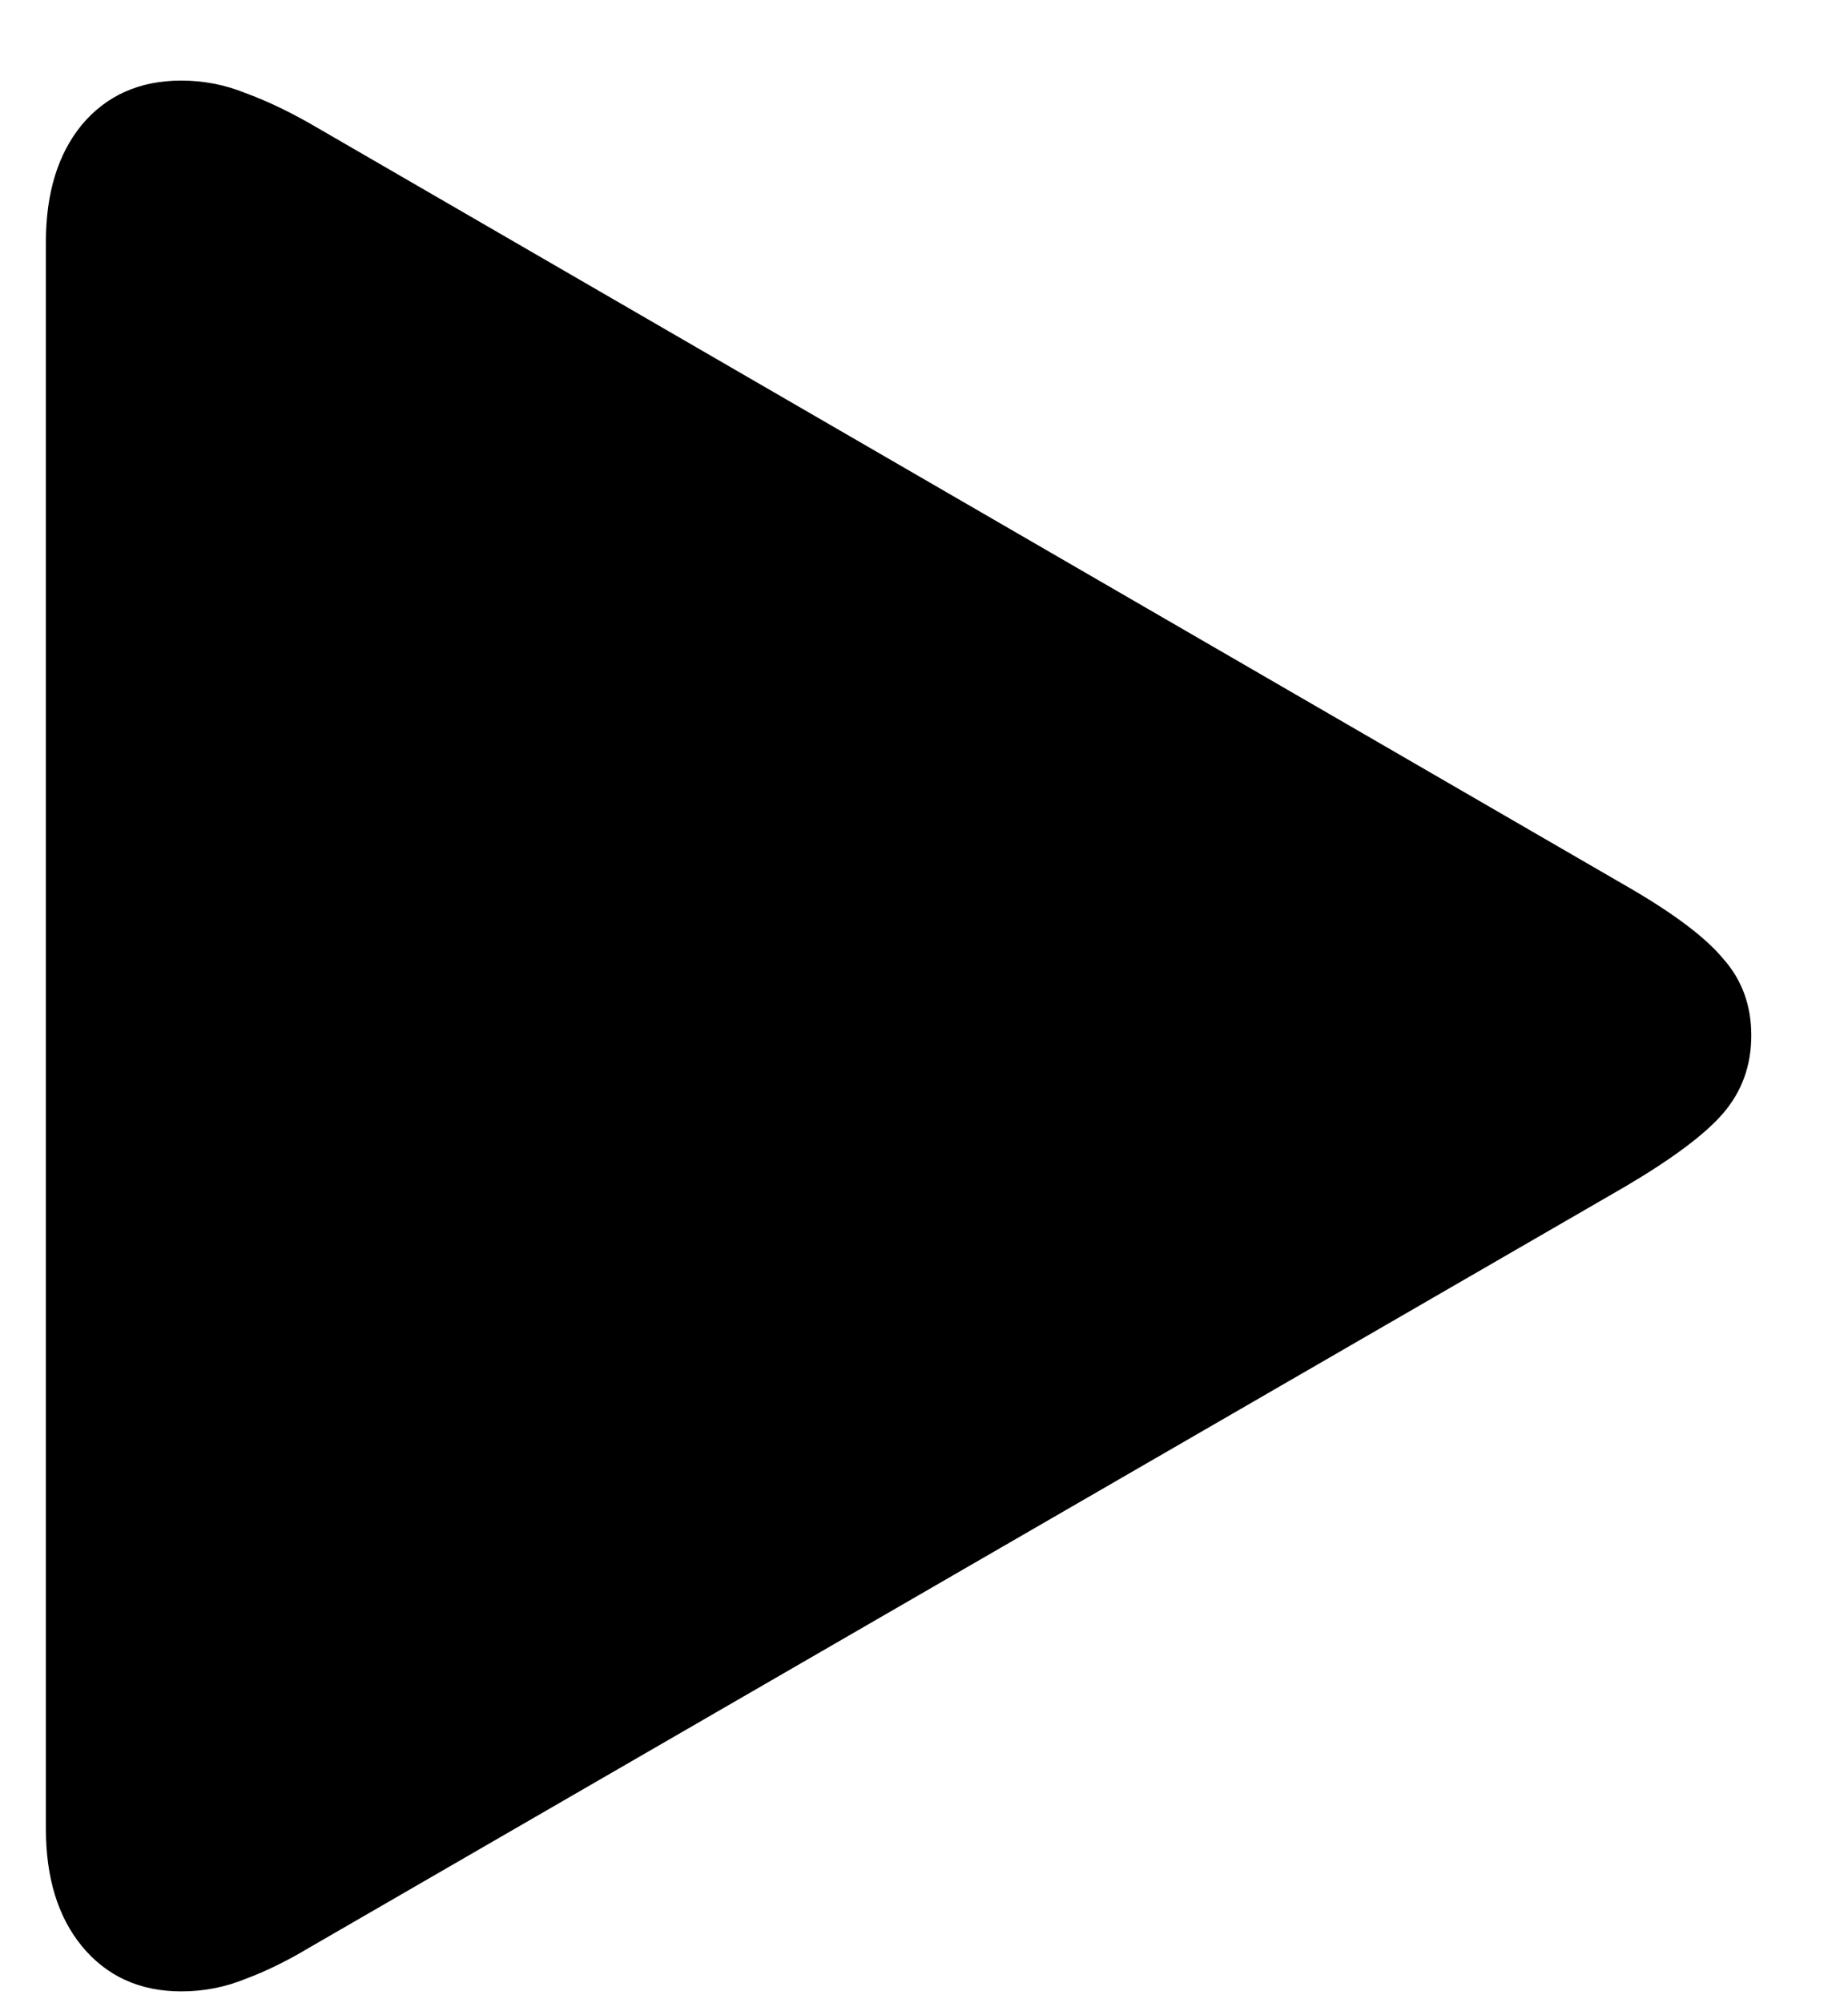 <svg width="12" height="13" viewBox="0 0 12 13" fill="none" xmlns="http://www.w3.org/2000/svg">
<path d="M1.177 12.923C0.908 12.923 0.693 12.825 0.532 12.63C0.376 12.44 0.298 12.185 0.298 11.868V1.57C0.298 1.253 0.376 0.999 0.532 0.809C0.693 0.618 0.908 0.523 1.177 0.523C1.323 0.523 1.462 0.55 1.594 0.604C1.726 0.652 1.865 0.718 2.012 0.801L10.552 5.745C10.859 5.921 11.072 6.08 11.189 6.221C11.311 6.358 11.372 6.524 11.372 6.719C11.372 6.915 11.311 7.083 11.189 7.225C11.072 7.361 10.859 7.52 10.552 7.701L2.012 12.637C1.865 12.725 1.726 12.793 1.594 12.842C1.462 12.896 1.323 12.923 1.177 12.923Z" fill="black"/>
</svg>
